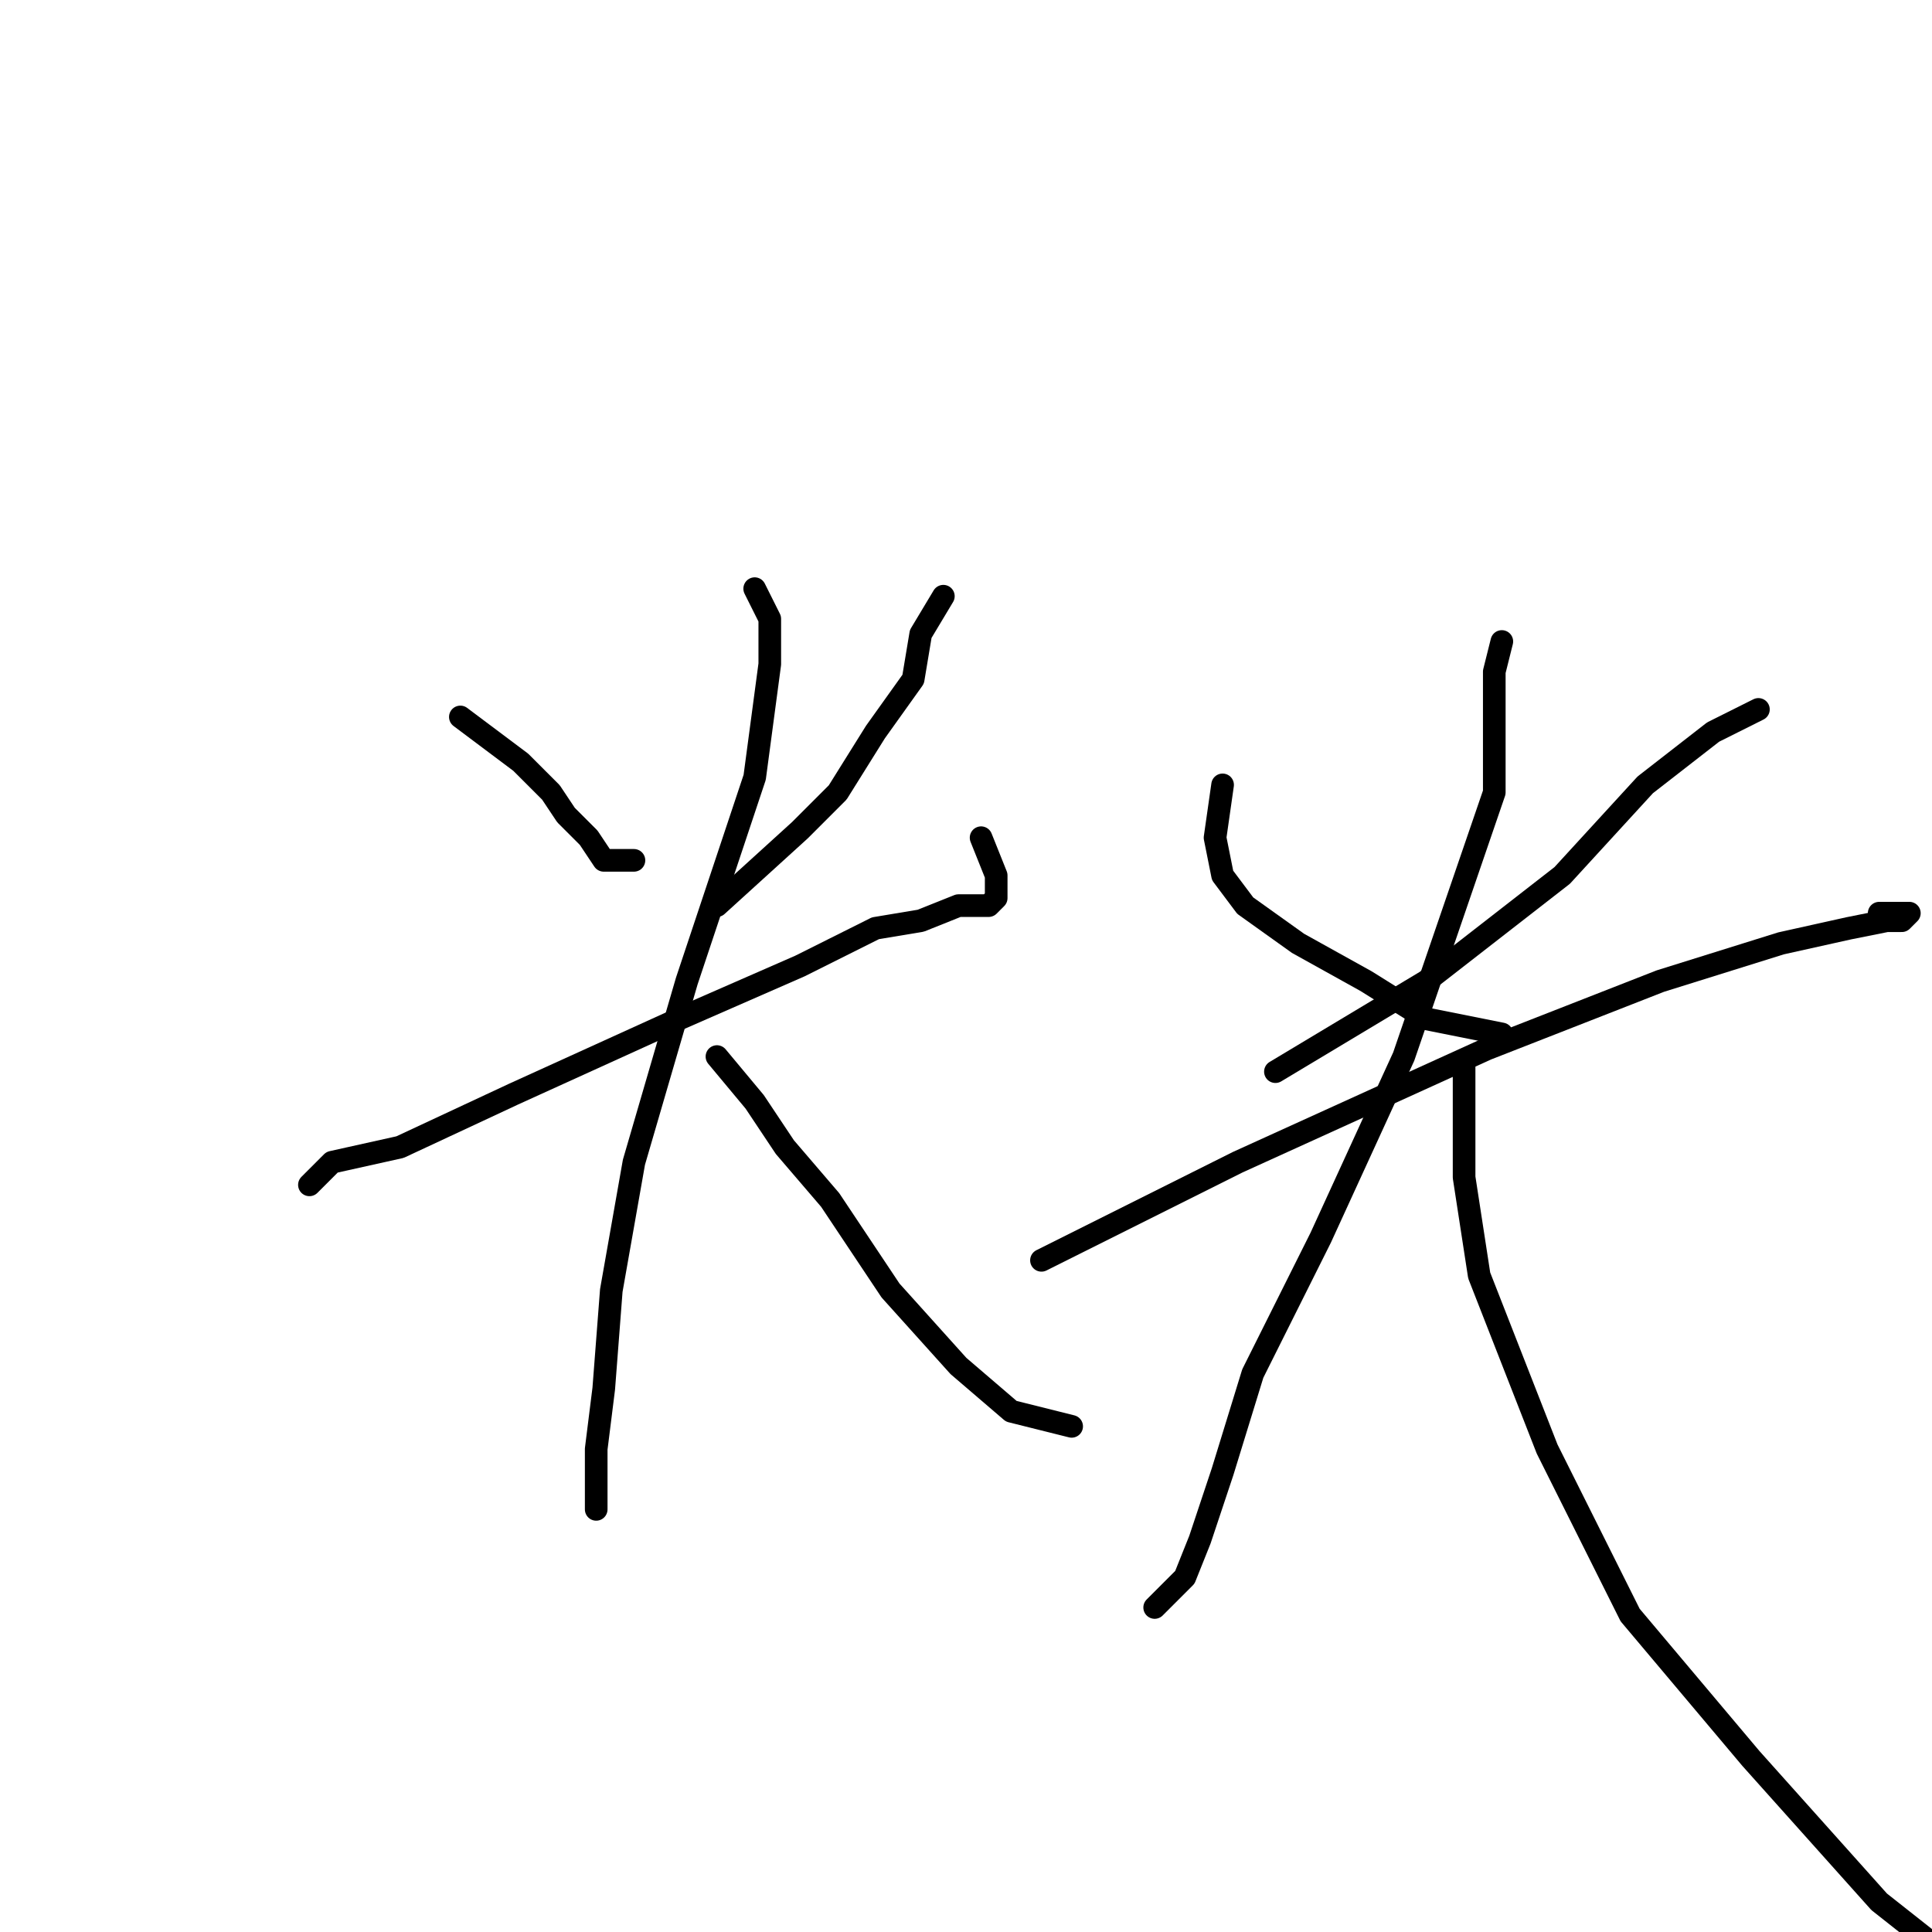 <?xml version="1.0" standalone="no"?>
    <svg width="256" height="256" xmlns="http://www.w3.org/2000/svg" version="1.1">
    <polyline stroke="black" stroke-width="3" stroke-linecap="round" fill="transparent" stroke-linejoin="round" points="61 95 65 98 69 101 73 105 75 108 78 111 80 114 84 114 84 114 " />
        <polyline stroke="black" stroke-width="3" stroke-linecap="round" fill="transparent" stroke-linejoin="round" points="125 79 122 84 121 90 116 97 111 105 106 110 95 120 95 120 " />
        <polyline stroke="black" stroke-width="3" stroke-linecap="round" fill="transparent" stroke-linejoin="round" points="41 157 44 154 53 152 68 145 90 135 106 128 116 123 122 122 127 120 131 120 132 119 132 116 130 111 130 111 " />
        <polyline stroke="black" stroke-width="3" stroke-linecap="round" fill="transparent" stroke-linejoin="round" points="100 78 102 82 102 88 100 103 91 130 84 154 81 171 80 184 79 192 79 197 79 200 79 197 79 197 " />
        <polyline stroke="black" stroke-width="3" stroke-linecap="round" fill="transparent" stroke-linejoin="round" points="95 140 100 146 104 152 110 159 118 171 127 181 134 187 142 189 142 189 " />
        <polyline stroke="black" stroke-width="3" stroke-linecap="round" fill="transparent" stroke-linejoin="round" points="162 104 161 111 162 116 165 120 172 125 181 130 189 135 199 137 199 137 " />
        <polyline stroke="black" stroke-width="3" stroke-linecap="round" fill="transparent" stroke-linejoin="round" points="233 94 227 97 218 104 207 116 189 130 169 142 169 142 " />
        <polyline stroke="black" stroke-width="3" stroke-linecap="round" fill="transparent" stroke-linejoin="round" points="138 167 148 162 164 154 197 139 220 130 236 125 245 123 250 122 252 122 253 121 249 121 249 121 " />
        <polyline stroke="black" stroke-width="3" stroke-linecap="round" fill="transparent" stroke-linejoin="round" points="199 85 198 89 198 95 198 105 186 140 175 164 166 182 162 195 159 204 157 209 153 213 153 213 " />
        <polyline stroke="black" stroke-width="3" stroke-linecap="round" fill="transparent" stroke-linejoin="round" points="194 141 194 156 196 169 205 192 216 214 232 233 249 252 268 267 268 267 " />
        </svg>